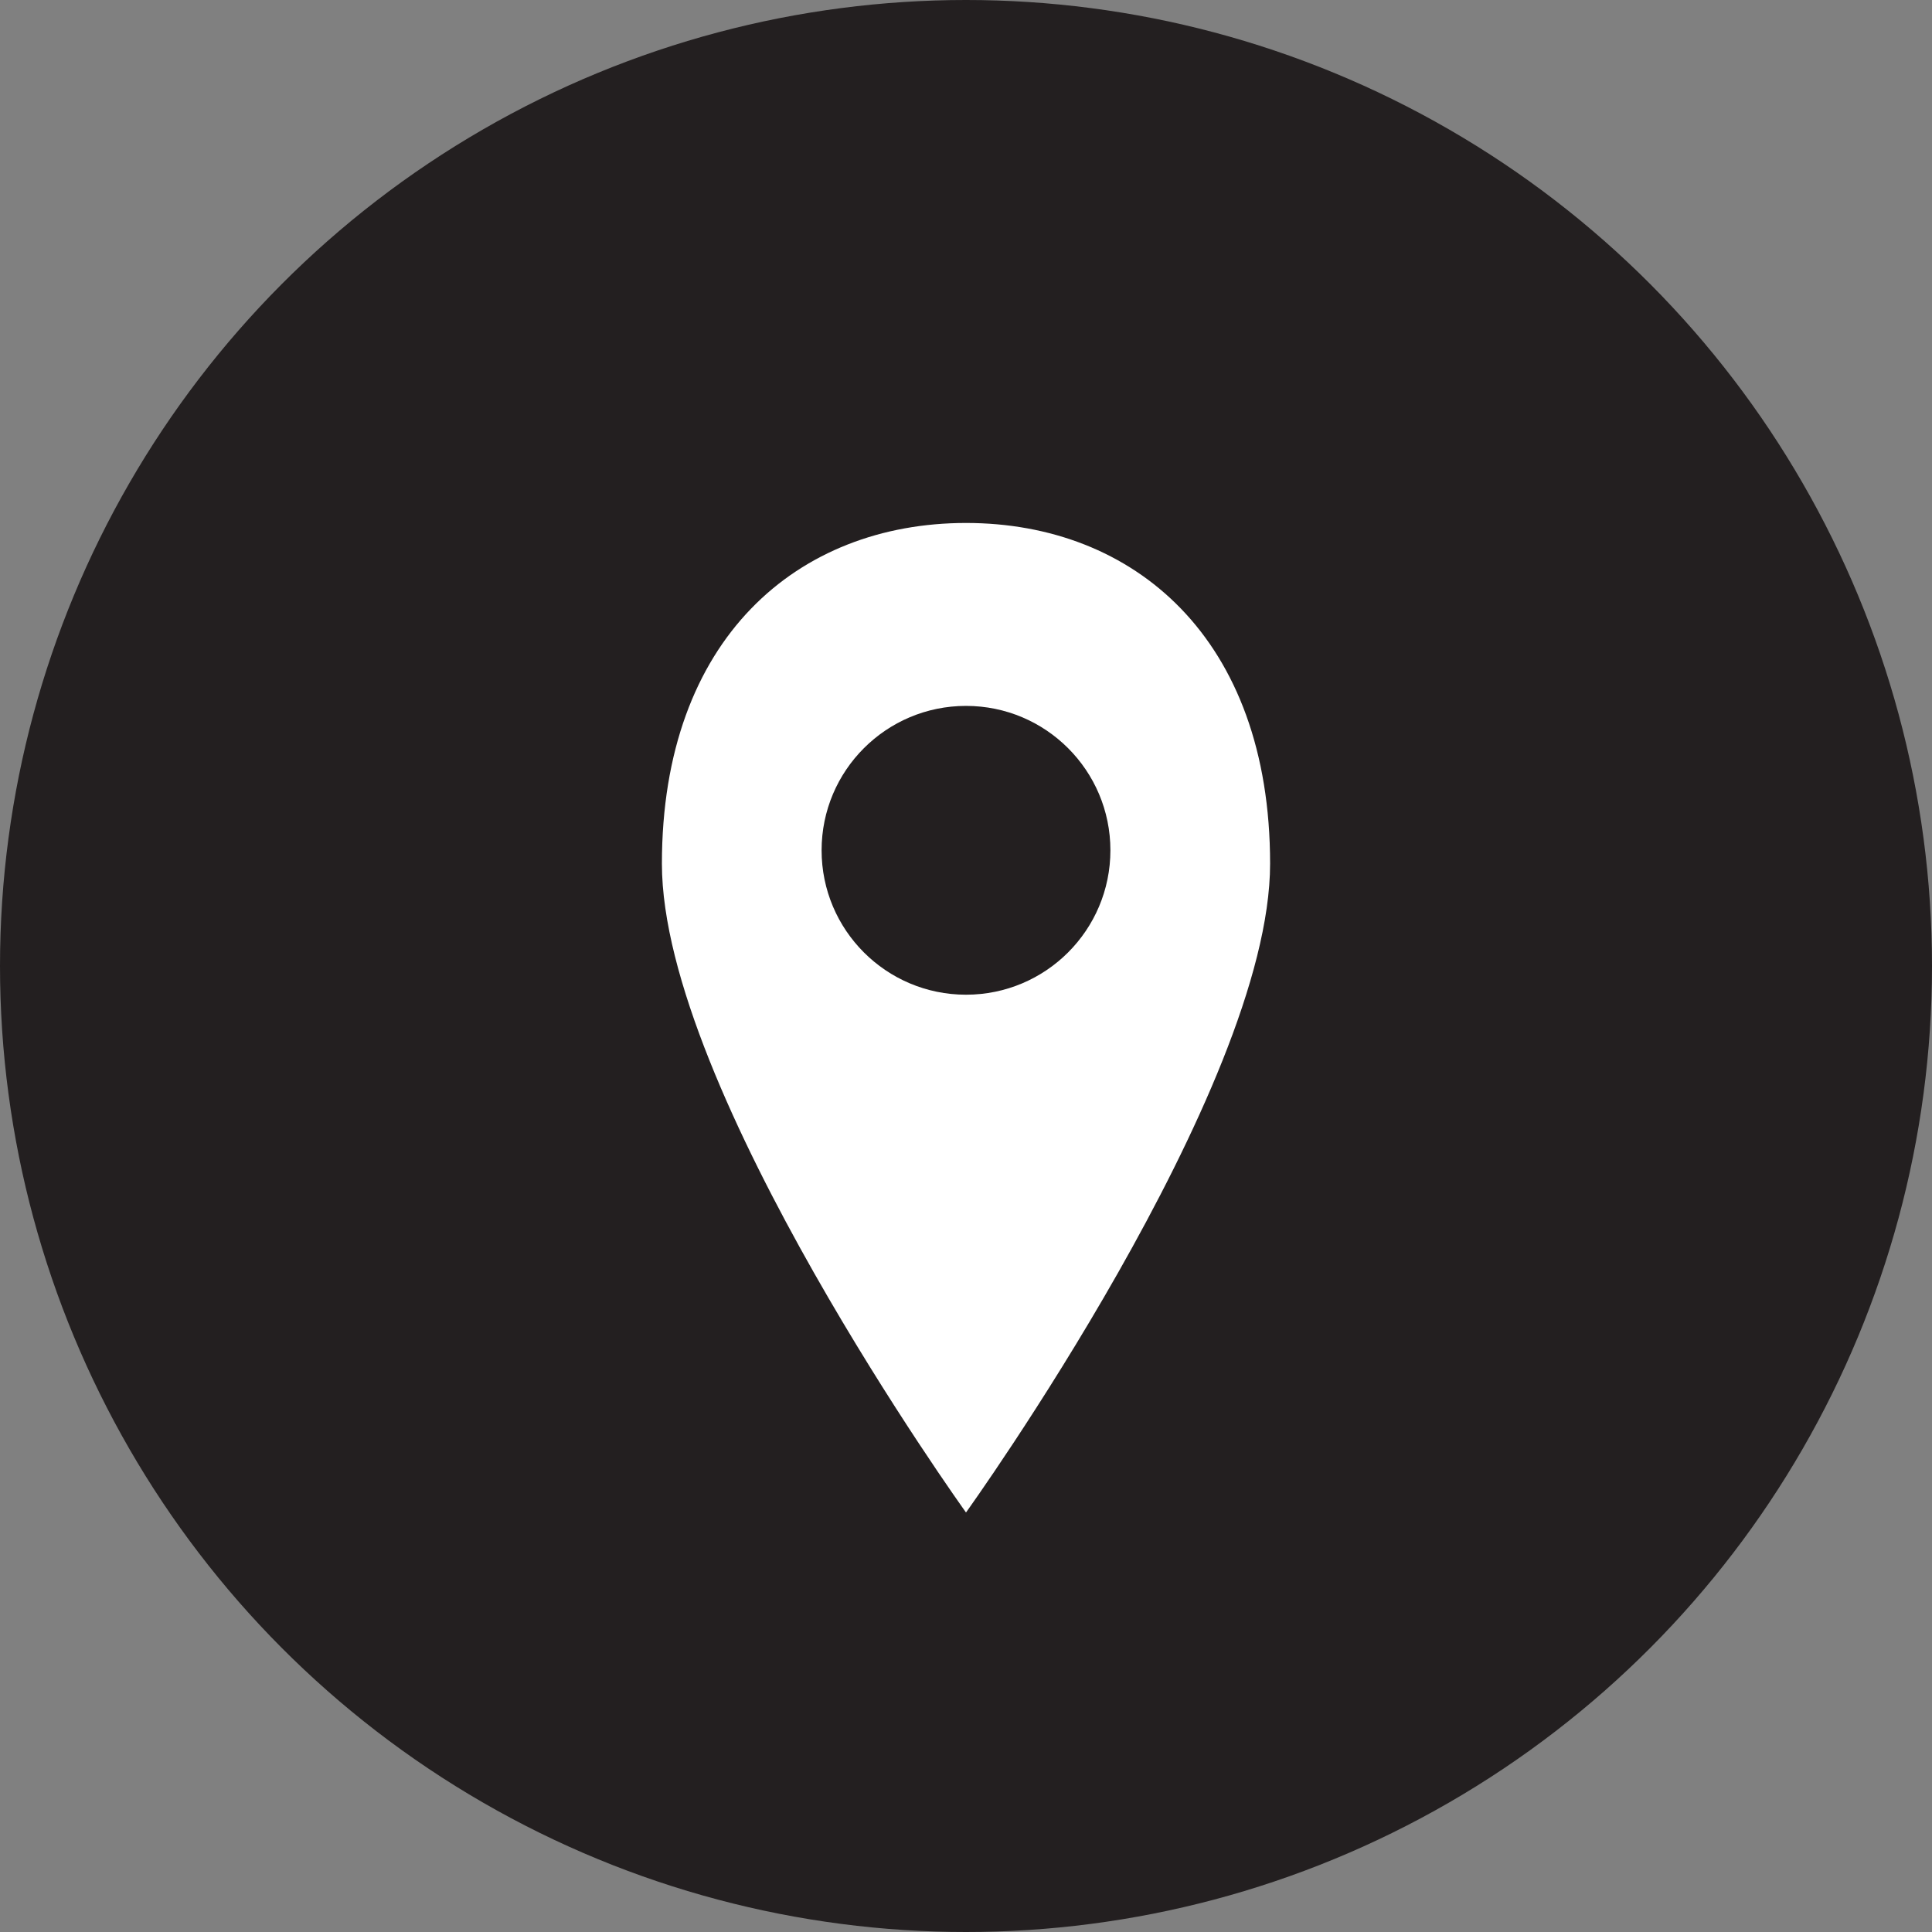 <svg xmlns="http://www.w3.org/2000/svg" width="35" height="35"><rect width="100%" height="100%" fill="#808080" stroke="none"/><circle fill="#231F20" cx="17.5" cy="17.5" r="17.5"/><path fill="#FFF" d="M11.991 15.647c0 4.089 5.509 11.753 5.509 11.753s5.509-7.664 5.509-11.753c0-4.088-2.467-6.173-5.509-6.173-3.042.001-5.509 2.086-5.509 6.173z"/><circle fill="#231F20" cx="17.5" cy="15.404" r="2.616"/></svg>